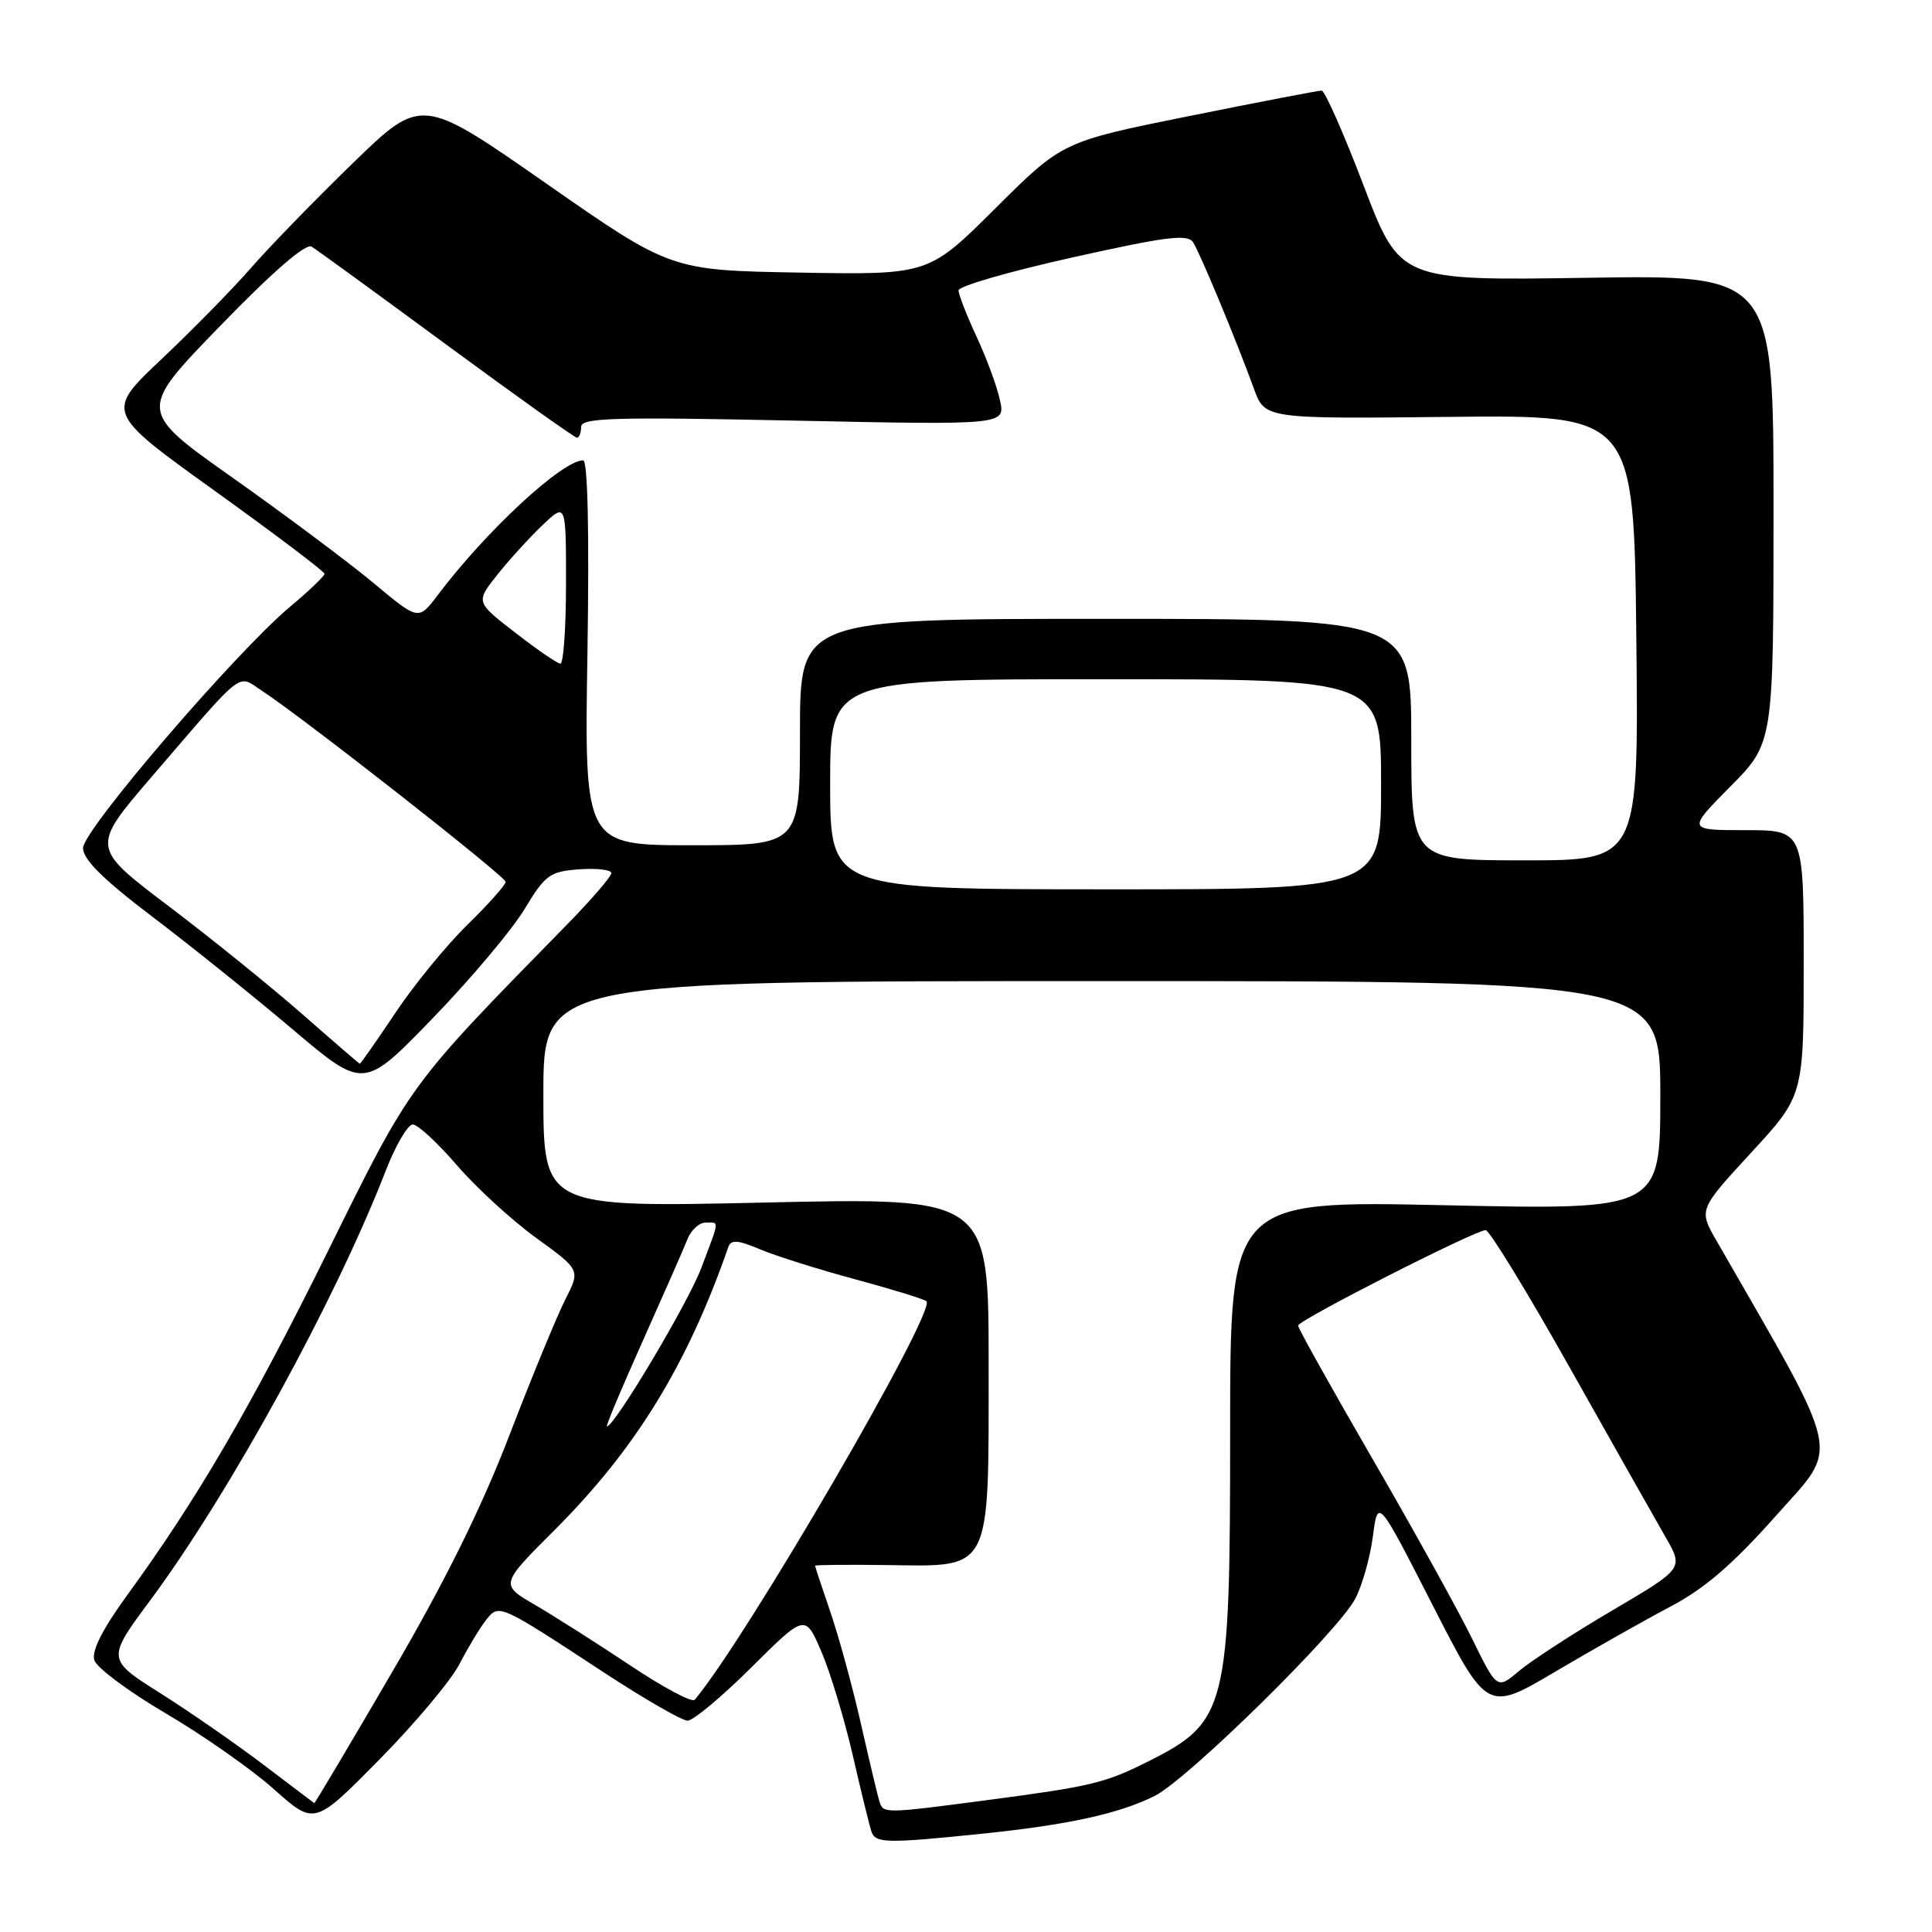 <?xml version="1.0" encoding="UTF-8" standalone="no"?>
<!DOCTYPE svg PUBLIC "-//W3C//DTD SVG 1.1//EN" "http://www.w3.org/Graphics/SVG/1.1/DTD/svg11.dtd" >
<svg xmlns="http://www.w3.org/2000/svg" xmlns:xlink="http://www.w3.org/1999/xlink" version="1.1" viewBox="0 0 256 256">
 <g >
 <path fill="currentColor"
d=" M 130.00 242.99 C 141.46 241.82 148.32 240.32 153.00 237.97 C 157.41 235.75 177.37 216.12 179.60 211.80 C 180.52 210.03 181.56 206.31 181.92 203.54 C 182.58 198.50 182.58 198.50 189.82 212.67 C 197.06 226.84 197.06 226.84 206.14 221.47 C 211.14 218.52 217.99 214.65 221.36 212.87 C 225.84 210.52 229.61 207.28 235.30 200.87 C 243.82 191.28 244.38 193.88 227.44 164.39 C 225.08 160.29 225.08 160.29 232.04 152.73 C 239.00 145.18 239.00 145.18 239.00 127.59 C 239.00 110.00 239.00 110.00 231.28 110.00 C 223.56 110.00 223.56 110.00 229.28 104.22 C 235.00 98.44 235.00 98.44 235.00 67.43 C 235.00 36.42 235.00 36.42 210.25 36.81 C 185.50 37.19 185.50 37.19 180.69 24.60 C 178.05 17.67 175.54 12.00 175.12 12.00 C 174.70 12.00 166.80 13.52 157.56 15.38 C 140.77 18.77 140.77 18.77 131.90 27.60 C 123.04 36.42 123.04 36.42 105.96 36.12 C 88.88 35.82 88.88 35.82 72.36 24.30 C 55.85 12.79 55.85 12.79 46.73 21.64 C 41.72 26.51 35.65 32.75 33.26 35.50 C 30.86 38.25 25.54 43.68 21.43 47.56 C 13.95 54.62 13.95 54.62 28.47 65.05 C 36.46 70.79 43.00 75.73 43.00 76.03 C 43.00 76.33 40.97 78.27 38.49 80.35 C 31.24 86.41 11.00 109.99 11.00 112.37 C 11.00 113.88 13.68 116.54 20.23 121.50 C 25.30 125.35 33.67 132.07 38.83 136.44 C 48.20 144.37 48.20 144.37 57.35 134.91 C 62.38 129.71 67.85 123.21 69.50 120.47 C 72.26 115.90 72.84 115.48 76.75 115.19 C 79.09 115.02 81.00 115.25 81.01 115.69 C 81.01 116.14 78.37 119.20 75.14 122.50 C 53.99 144.11 54.55 143.33 43.51 165.67 C 33.20 186.51 26.20 198.52 16.88 211.33 C 13.57 215.88 12.11 218.77 12.50 219.99 C 12.82 220.99 17.10 224.18 22.01 227.06 C 26.92 229.94 33.35 234.45 36.31 237.09 C 41.67 241.87 41.67 241.87 50.24 233.18 C 54.95 228.41 59.74 222.70 60.88 220.50 C 62.02 218.30 63.60 215.68 64.40 214.67 C 66.12 212.49 66.05 212.45 79.99 221.59 C 85.37 225.12 90.38 228.00 91.11 228.00 C 91.85 228.00 95.66 224.82 99.57 220.93 C 106.69 213.86 106.69 213.86 108.83 218.83 C 110.01 221.57 111.89 227.79 113.01 232.65 C 114.13 237.52 115.24 242.06 115.49 242.75 C 116.02 244.24 117.57 244.27 130.00 242.99 Z  M 116.54 238.75 C 116.32 238.06 115.22 233.44 114.09 228.47 C 112.97 223.51 111.13 216.80 110.02 213.57 C 108.91 210.33 108.00 207.59 108.00 207.47 C 108.00 207.35 112.31 207.31 117.58 207.38 C 131.51 207.56 131.00 208.57 131.00 180.73 C 131.00 158.68 131.00 158.68 101.50 159.34 C 72.00 160.00 72.00 160.00 72.00 145.00 C 72.00 130.00 72.00 130.00 146.00 130.00 C 220.00 130.00 220.00 130.00 220.00 145.16 C 220.00 160.32 220.00 160.32 191.50 159.70 C 163.00 159.08 163.00 159.08 163.00 189.57 C 163.00 226.62 162.61 228.16 152.00 233.47 C 146.38 236.28 144.54 236.71 130.77 238.53 C 117.26 240.31 117.04 240.32 116.54 238.75 Z  M 35.00 233.90 C 31.42 231.18 25.26 226.90 21.31 224.40 C 14.11 219.86 14.11 219.86 19.98 211.95 C 30.47 197.79 44.47 172.25 51.09 155.18 C 52.41 151.78 54.03 149.00 54.69 149.00 C 55.35 149.00 57.99 151.43 60.55 154.41 C 63.12 157.38 67.85 161.72 71.06 164.04 C 76.90 168.27 76.90 168.27 74.92 172.16 C 73.83 174.30 70.50 182.37 67.53 190.10 C 63.80 199.81 58.97 209.56 51.95 221.58 C 46.36 231.16 41.72 238.97 41.64 238.93 C 41.56 238.88 38.58 236.62 35.00 233.90 Z  M 83.47 220.65 C 79.08 217.73 73.42 214.13 70.88 212.65 C 66.26 209.96 66.26 209.96 73.49 202.73 C 84.25 191.98 91.07 180.85 96.51 165.23 C 96.86 164.23 97.77 164.30 100.73 165.55 C 102.80 166.42 108.50 168.22 113.38 169.53 C 118.26 170.85 122.48 172.15 122.76 172.42 C 124.09 173.76 98.84 217.17 92.05 225.23 C 91.71 225.64 87.85 223.58 83.47 220.65 Z  M 195.09 217.19 C 193.29 213.51 187.36 202.80 181.91 193.39 C 176.46 183.98 172.00 175.99 172.00 175.65 C 172.00 174.94 195.47 163.00 196.86 163.00 C 197.35 163.00 202.38 171.21 208.02 181.25 C 213.67 191.29 219.37 201.37 220.69 203.67 C 223.09 207.83 223.09 207.83 213.67 213.37 C 208.49 216.42 202.93 220.03 201.31 221.39 C 198.37 223.87 198.37 223.87 195.09 217.19 Z  M 85.14 177.75 C 87.91 171.56 90.58 165.49 91.07 164.25 C 91.55 163.01 92.64 162.00 93.48 162.00 C 95.35 162.00 95.40 161.44 92.93 168.00 C 91.19 172.63 81.44 189.00 80.42 189.00 C 80.24 189.00 82.37 183.94 85.14 177.75 Z  M 40.00 134.33 C 35.88 130.72 27.90 124.27 22.28 120.02 C 12.06 112.28 12.06 112.28 20.13 102.89 C 32.60 88.40 31.37 89.36 34.69 91.52 C 40.07 95.02 67.00 116.14 67.00 116.85 C 67.00 117.25 64.72 119.81 61.93 122.54 C 59.14 125.27 54.83 130.54 52.36 134.25 C 49.88 137.96 47.77 140.98 47.67 140.95 C 47.58 140.93 44.12 137.95 40.00 134.33 Z  M 110.00 103.91 C 110.00 90.00 110.00 90.00 146.50 90.00 C 183.00 90.00 183.00 90.00 183.00 103.93 C 183.00 117.85 183.00 117.85 146.50 117.84 C 110.00 117.83 110.00 117.83 110.00 103.91 Z  M 187.00 98.00 C 187.00 82.00 187.00 82.00 146.50 82.00 C 106.00 82.00 106.00 82.00 106.00 97.00 C 106.00 112.00 106.00 112.00 91.72 112.00 C 77.43 112.00 77.43 112.00 77.84 86.50 C 78.09 70.42 77.88 61.00 77.27 61.00 C 74.50 61.00 64.41 70.35 57.98 78.88 C 55.45 82.23 55.45 82.23 49.48 77.24 C 46.19 74.50 37.82 68.25 30.88 63.34 C 18.26 54.43 18.26 54.43 29.18 43.18 C 36.13 36.01 40.52 32.20 41.29 32.68 C 41.96 33.09 50.02 38.95 59.20 45.71 C 68.39 52.47 76.15 58.00 76.45 58.00 C 76.75 58.00 77.00 57.36 77.00 56.57 C 77.00 55.36 81.16 55.23 105.11 55.73 C 133.23 56.32 133.23 56.32 132.50 53.02 C 132.11 51.21 130.71 47.42 129.40 44.61 C 128.09 41.80 127.02 39.04 127.01 38.48 C 127.00 37.92 133.80 35.96 142.11 34.11 C 154.64 31.32 157.38 30.98 158.10 32.12 C 159.05 33.62 163.80 45.05 166.15 51.50 C 167.60 55.50 167.60 55.50 192.05 55.24 C 216.50 54.98 216.50 54.98 216.82 84.49 C 217.14 114.00 217.14 114.00 202.07 114.00 C 187.00 114.00 187.00 114.00 187.00 98.00 Z  M 68.26 83.82 C 63.02 79.77 63.02 79.77 65.92 76.13 C 67.51 74.13 70.21 71.18 71.91 69.56 C 75.00 66.63 75.00 66.63 75.00 77.31 C 75.00 83.19 74.66 87.97 74.25 87.94 C 73.84 87.91 71.14 86.06 68.26 83.82 Z "/>
</g>
</svg>